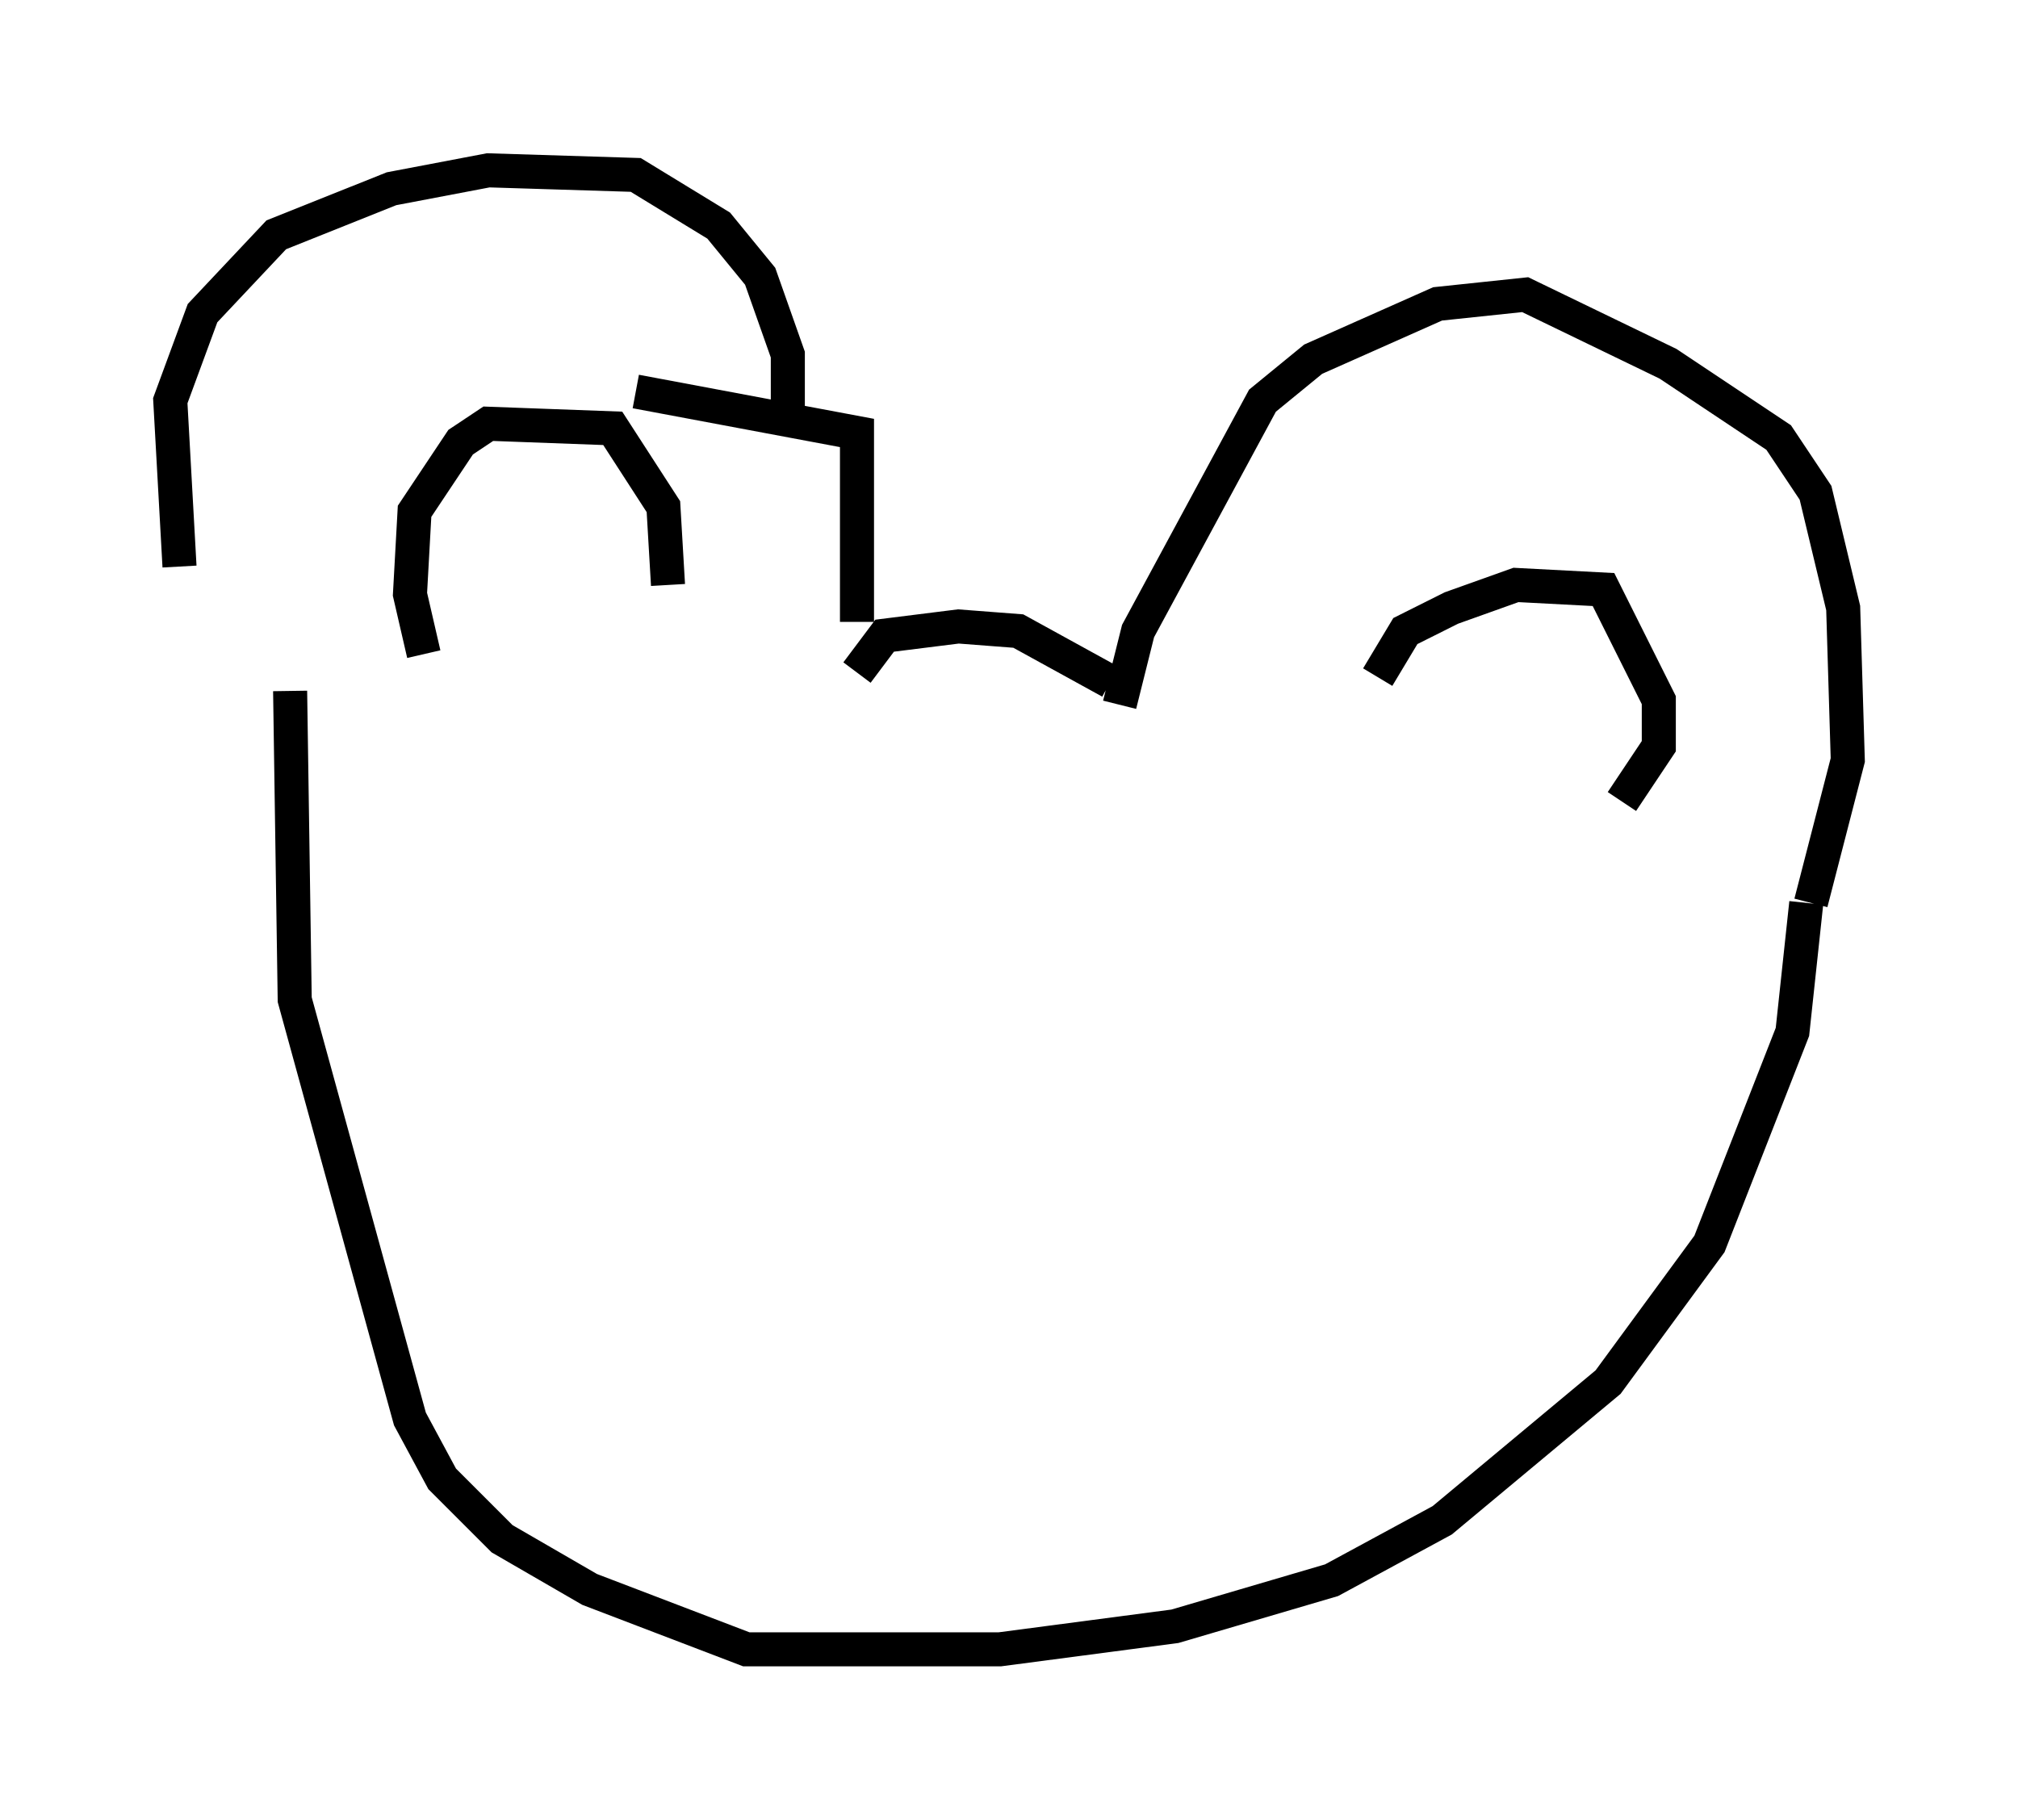 <?xml version="1.0" encoding="utf-8" ?>
<svg baseProfile="full" height="53.437" version="1.1" width="59.255" xmlns="http://www.w3.org/2000/svg" xmlns:ev="http://www.w3.org/2001/xml-events" xmlns:xlink="http://www.w3.org/1999/xlink"><defs /><rect fill="white" height="53.437" width="59.255" x="0" y="0" /><path d="M7.842, 20.697 m-2.571, -4.059 l-0.271, -4.871 0.947, -2.571 l2.165, -2.3 3.383, -1.353 l2.842, -0.541 4.33, 0.135 l2.436, 1.488 1.218, 1.488 l0.812, 2.3 0.0, 2.165 m9.743, 8.119 l0.541, -2.165 3.654, -6.766 l1.488, -1.218 3.654, -1.624 l2.571, -0.271 4.195, 2.03 l3.248, 2.165 1.083, 1.624 l0.812, 3.383 0.135, 4.465 l-1.083, 4.195 m-20.568, -6.495 l-2.706, -1.488 -1.759, -0.135 l-2.165, 0.271 -0.812, 1.083 m0.0, -1.488 l0.0, -5.548 -6.495, -1.218 m-6.225, 7.713 l-0.406, -1.759 0.135, -2.436 l1.353, -2.03 0.812, -0.541 l3.654, 0.135 1.488, 2.3 l0.135, 2.3 m20.839, 2.706 l0.812, -1.353 1.353, -0.677 l1.894, -0.677 2.571, 0.135 l1.624, 3.248 0.0, 1.353 l-1.083, 1.624 m5.413, 2.977 l-0.406, 3.789 -2.436, 6.225 l-2.977, 4.059 -4.871, 4.059 l-3.248, 1.759 -4.601, 1.353 l-5.142, 0.677 -7.442, 0.0 l-4.601, -1.759 -2.571, -1.488 l-1.759, -1.759 -0.947, -1.759 l-3.383, -12.314 -0.135, -9.066 " fill="none" stroke="black" stroke-width="1" /></svg>